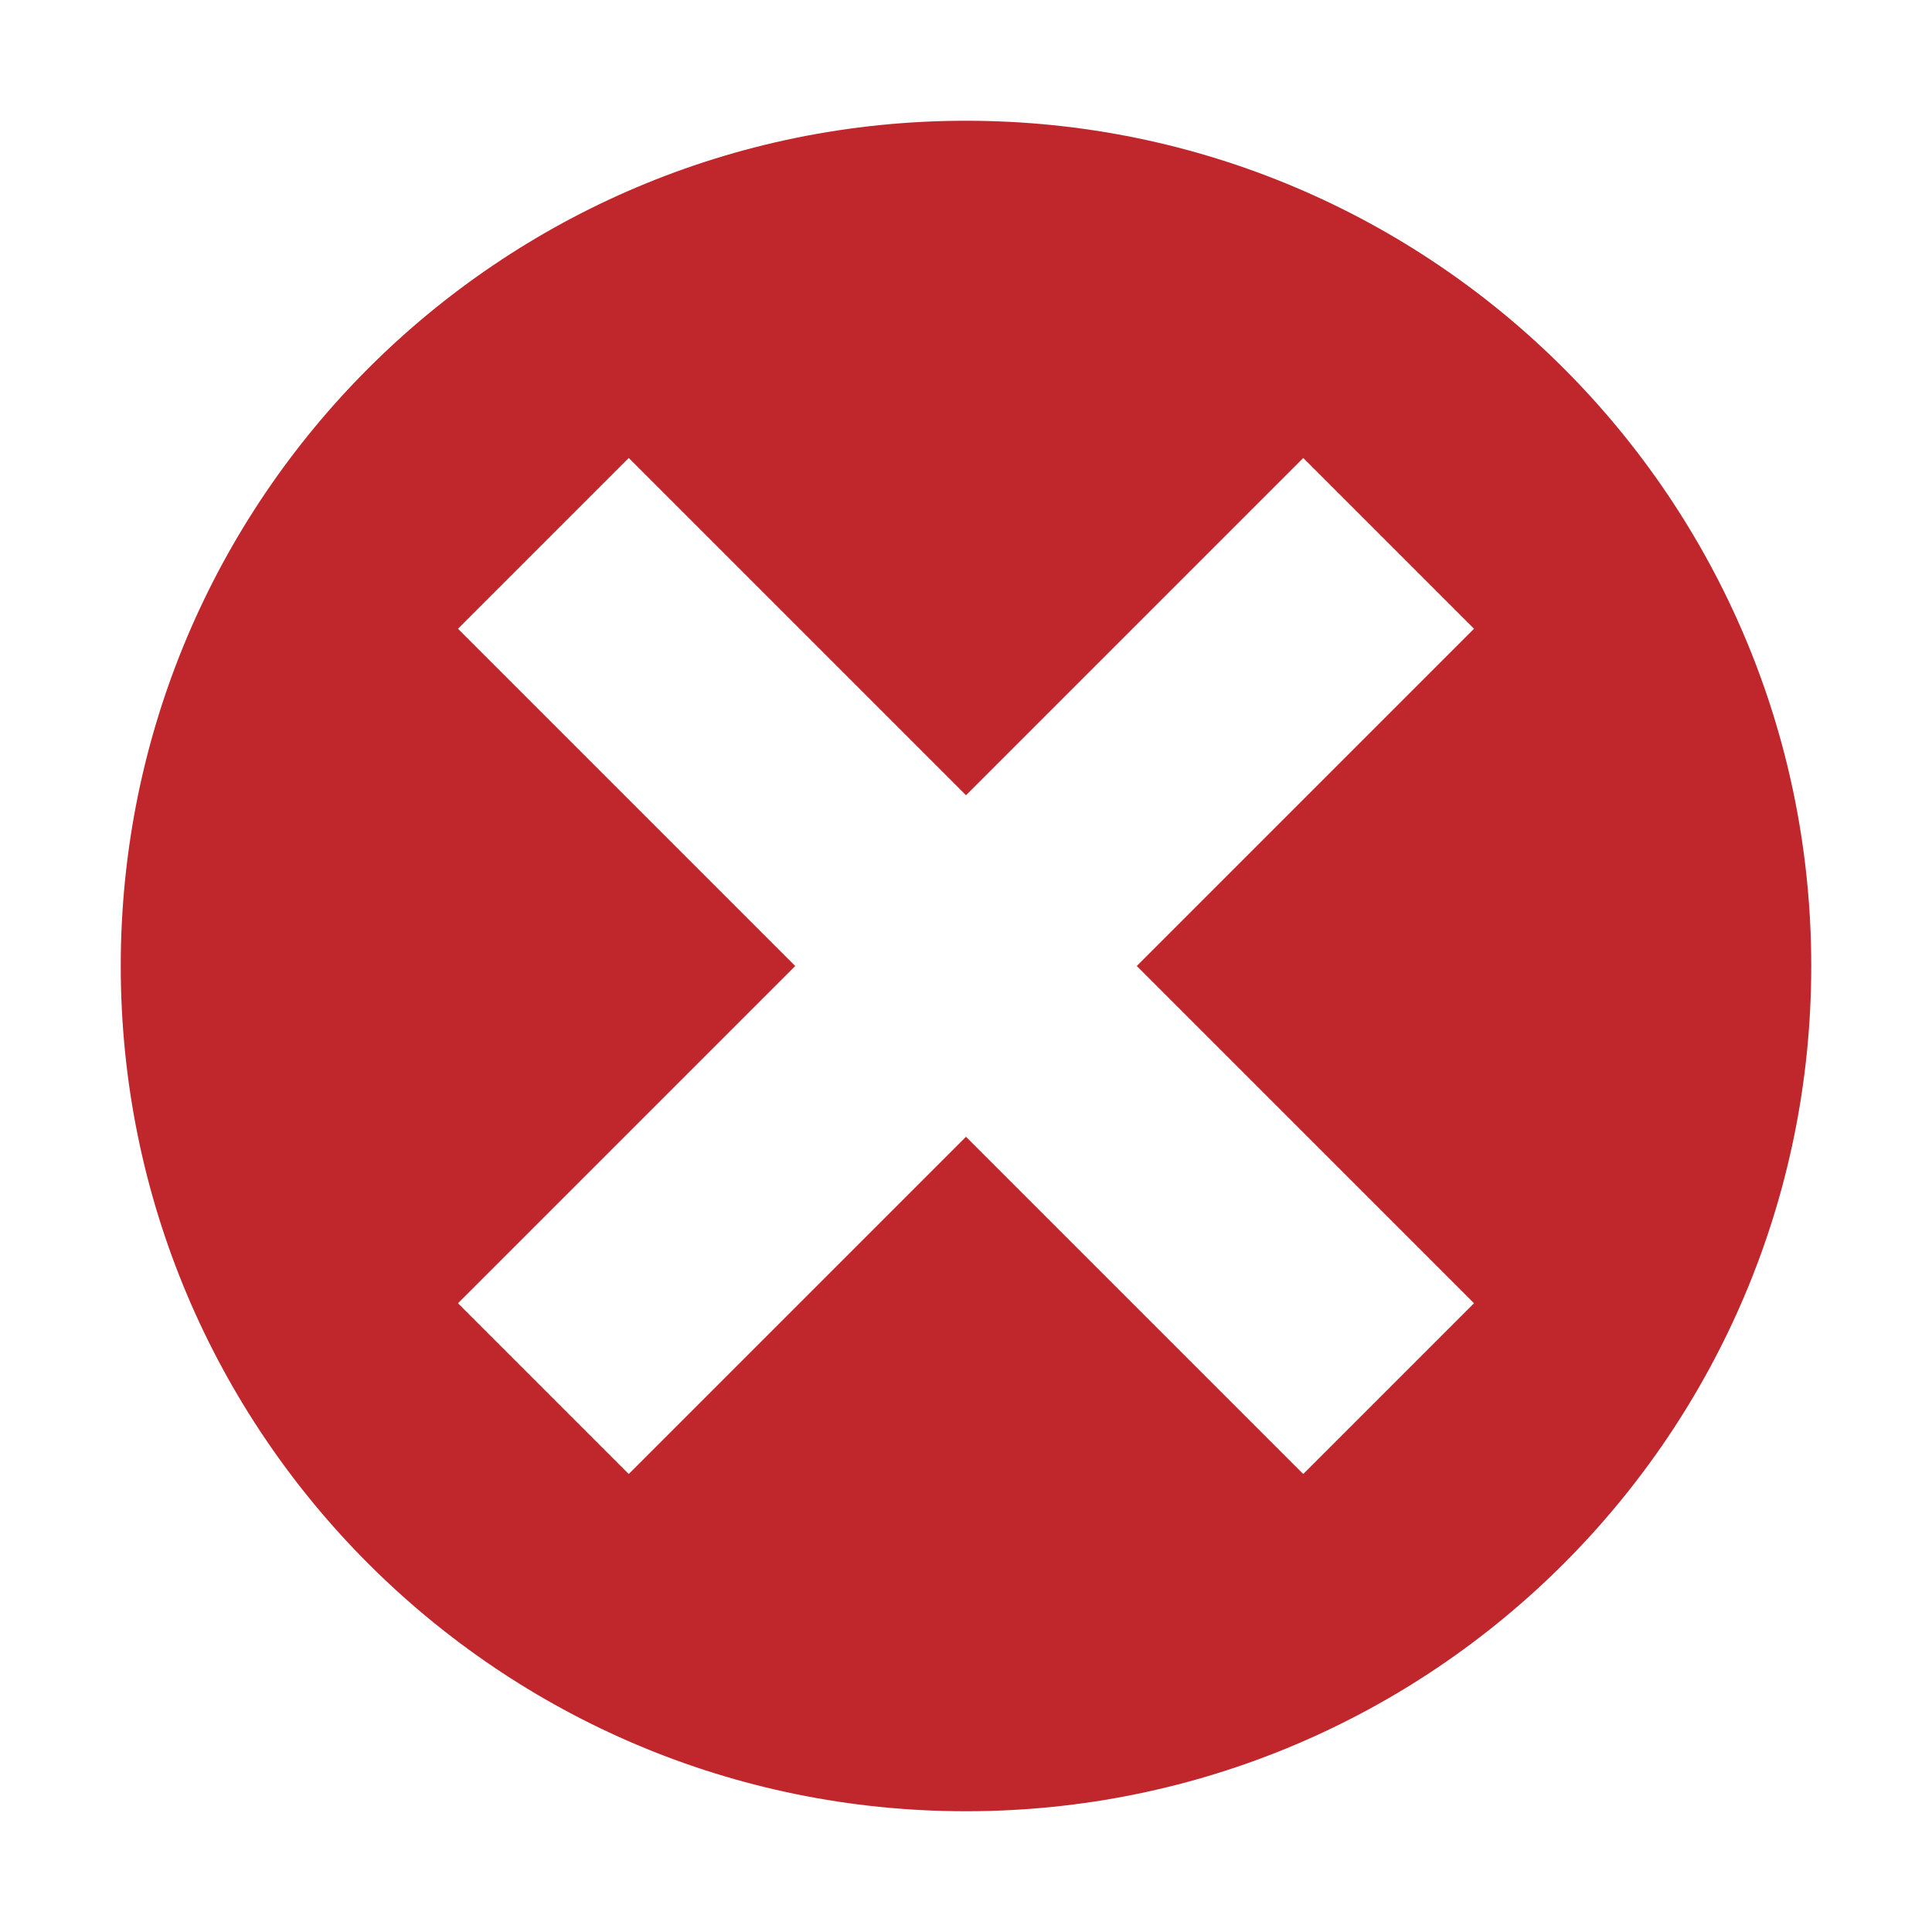<?xml version="1.0" encoding="utf-8"?>
<!-- Generator: IcoMoon.io -->
<!DOCTYPE svg PUBLIC "-//W3C//DTD SVG 1.1//EN" "http://www.w3.org/Graphics/SVG/1.1/DTD/svg11.dtd">
<svg xmlns="http://www.w3.org/2000/svg" xmlns:xlink="http://www.w3.org/1999/xlink" width="512" height="512" viewBox="0 0 512 512" fill="#C0272D"><path d="M 256.00,32.00C 132.289,32.00, 32.00,132.288, 32.00,256.00s 100.289,224.00, 224.00,224.00c 123.712,0.00, 224.00-100.288, 224.00-224.00S 379.712,32.00, 256.00,32.00z M 390.628,345.372l-45.256,45.256L 256.00,301.255l-89.373,89.372l-45.255-45.255L 210.745,256.00l-89.372-89.373l 45.254-45.254L 256.00,210.745 l 89.372-89.373l 45.256,45.255L 301.255,256.00L 390.628,345.372z"/></svg>
